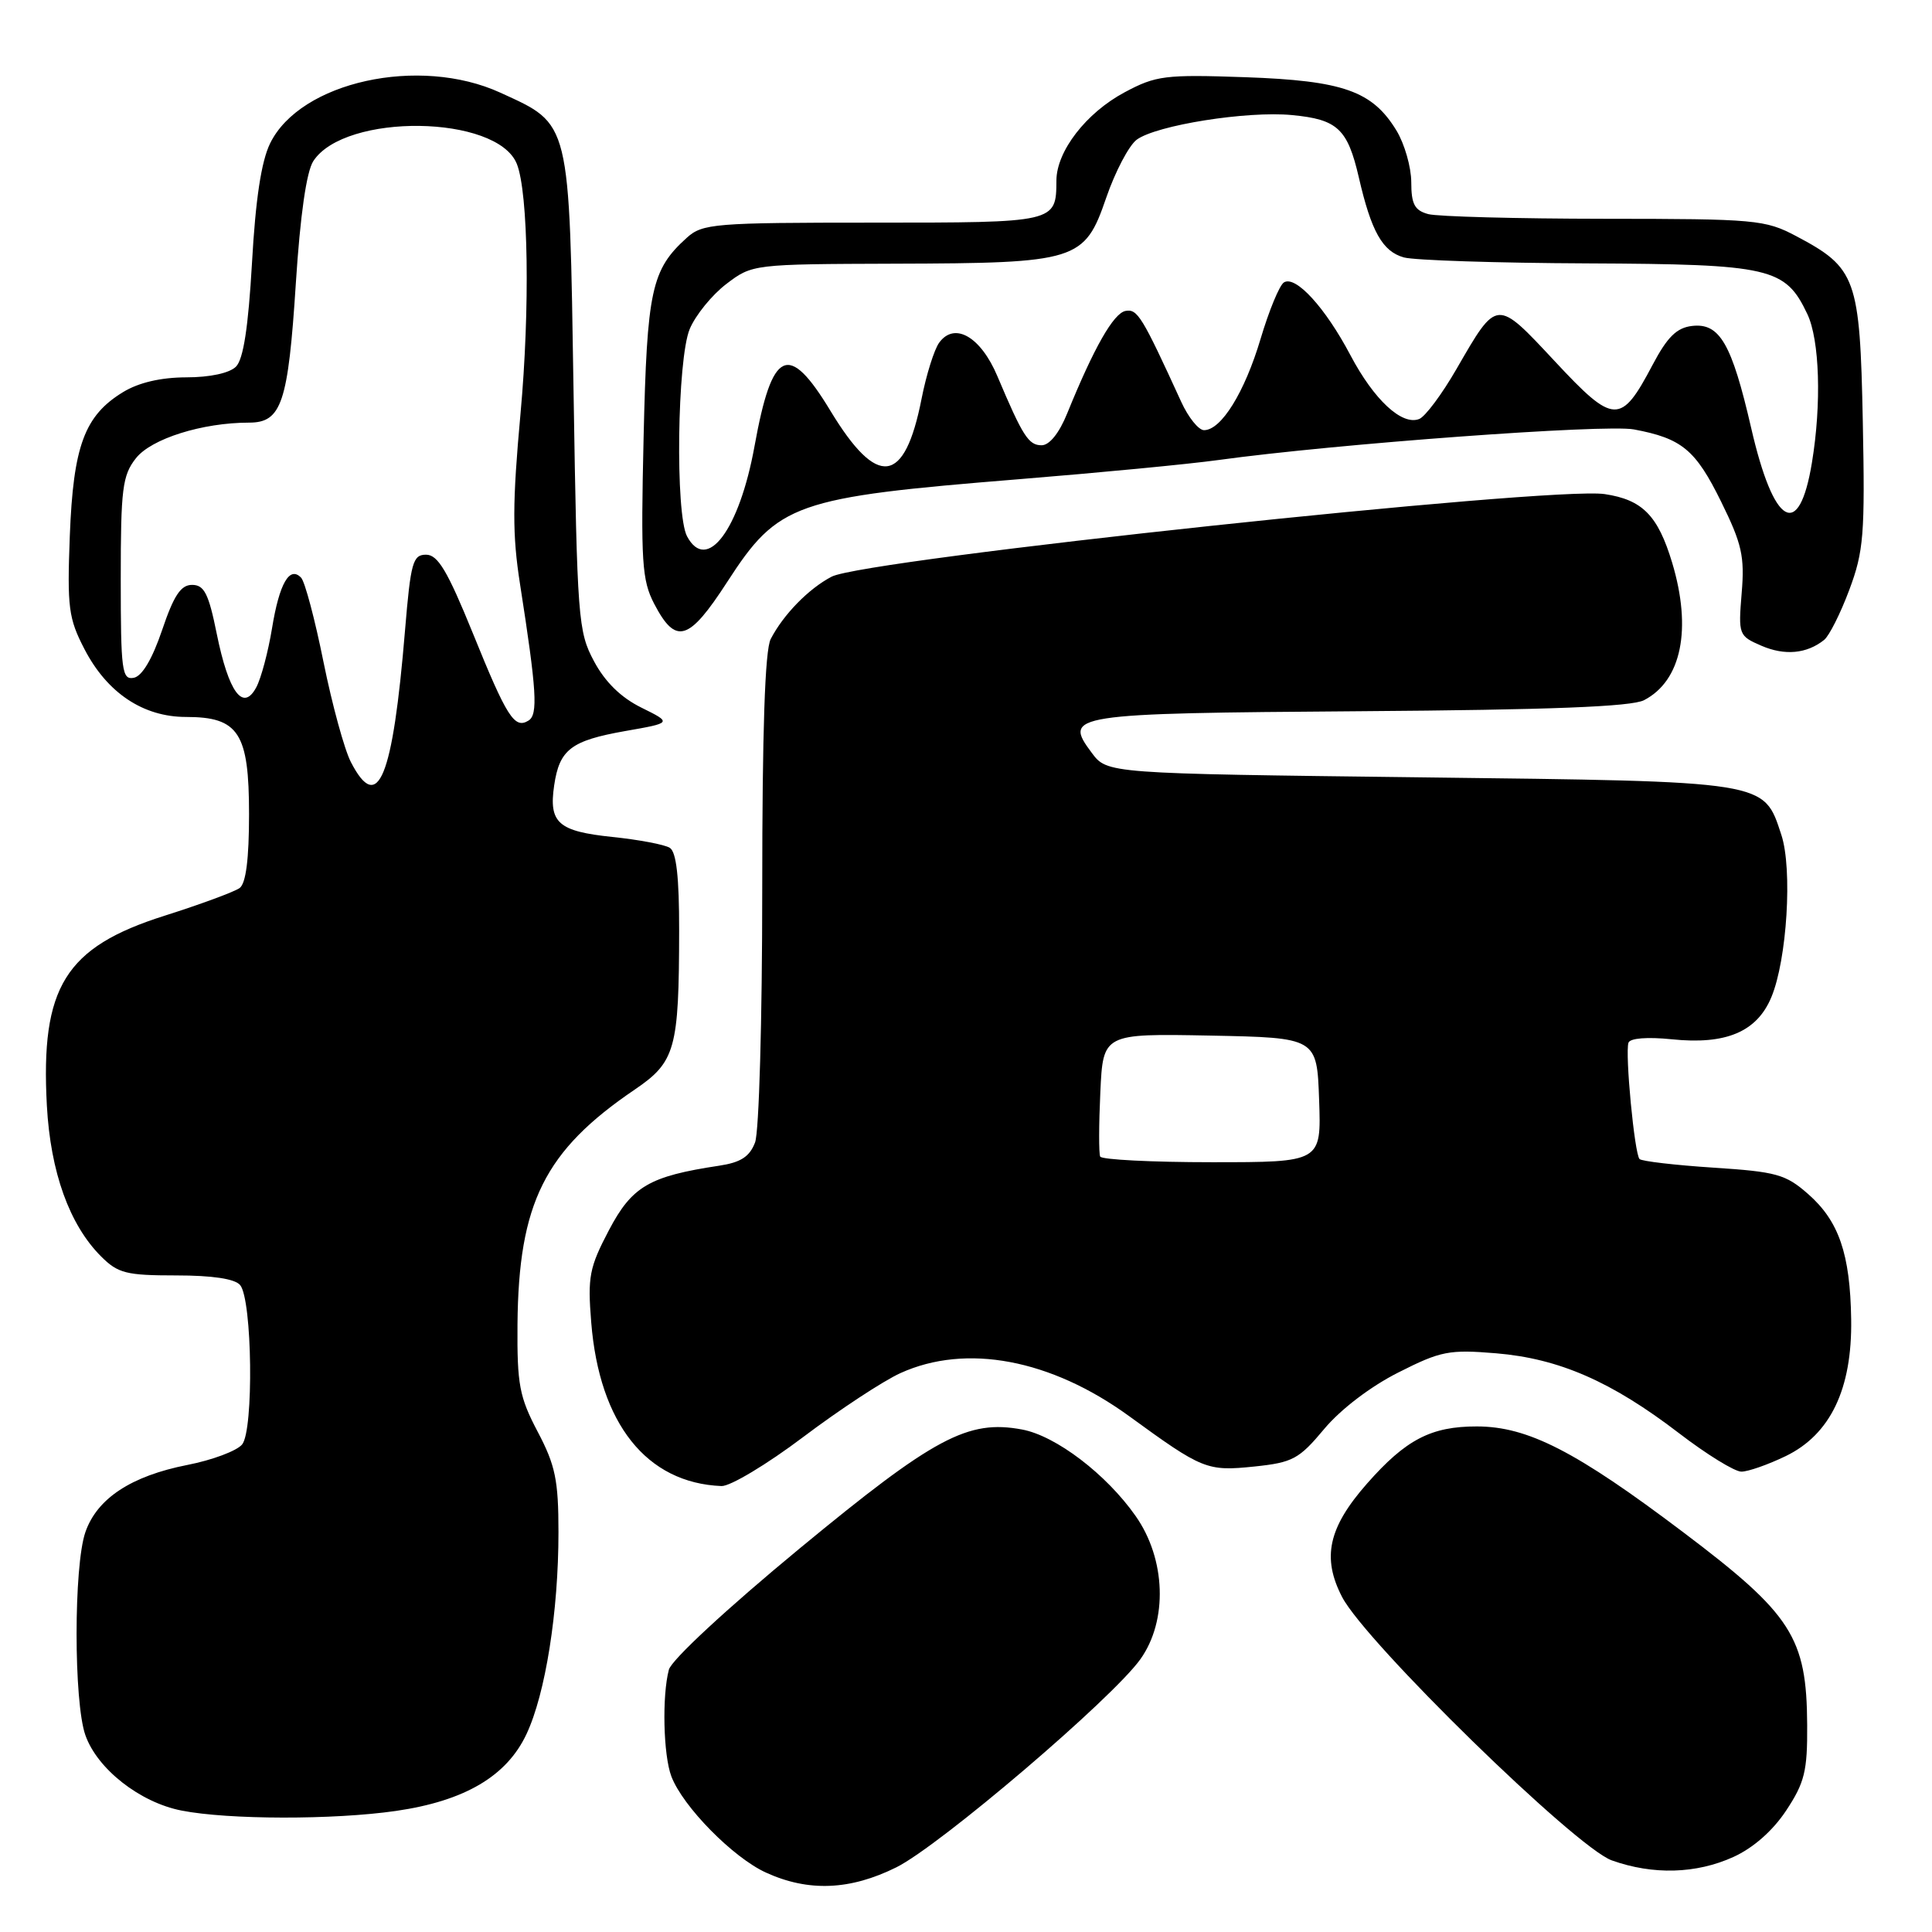 <?xml version="1.0" encoding="UTF-8" standalone="no"?>
<!DOCTYPE svg PUBLIC "-//W3C//DTD SVG 1.1//EN" "http://www.w3.org/Graphics/SVG/1.1/DTD/svg11.dtd" >
<svg xmlns="http://www.w3.org/2000/svg" xmlns:xlink="http://www.w3.org/1999/xlink" version="1.1" viewBox="0 0 256 256">
 <g >
 <path fill="currentColor"
d=" M 118.79 247.42 C 124.56 244.54 147.39 225.07 151.11 219.85 C 154.76 214.73 154.49 206.58 150.47 200.87 C 146.59 195.34 139.92 190.26 135.44 189.42 C 128.25 188.07 123.79 190.46 105.98 205.16 C 96.33 213.13 88.98 219.94 88.63 221.24 C 87.71 224.70 87.89 232.57 88.96 235.38 C 90.47 239.37 97.14 246.15 101.50 248.13 C 107.13 250.70 112.66 250.47 118.79 247.42 Z  M 229.68 246.06 C 232.32 244.86 234.91 242.58 236.68 239.90 C 239.12 236.21 239.50 234.68 239.46 228.57 C 239.40 216.96 237.44 213.90 223.05 203.04 C 208.82 192.29 202.45 189.02 195.70 189.01 C 189.63 189.00 186.28 190.74 181.14 196.58 C 176.01 202.41 175.13 206.40 177.84 211.62 C 180.96 217.62 208.80 244.81 213.57 246.51 C 219.03 248.46 224.75 248.30 229.68 246.06 Z  M 52.45 239.96 C 61.57 238.64 67.14 235.36 69.76 229.78 C 72.28 224.42 74.00 213.56 74.00 203.03 C 74.00 196.13 73.59 194.16 71.25 189.72 C 68.82 185.10 68.51 183.47 68.57 175.50 C 68.71 159.41 72.16 152.48 84.10 144.38 C 89.50 140.71 89.97 139.02 89.99 123.31 C 90.00 116.23 89.62 112.88 88.75 112.34 C 88.06 111.91 84.63 111.26 81.13 110.90 C 73.96 110.15 72.70 109.04 73.43 104.07 C 74.13 99.31 75.66 98.14 82.83 96.87 C 89.06 95.78 89.06 95.78 84.98 93.76 C 82.28 92.43 80.17 90.36 78.71 87.62 C 76.60 83.69 76.48 82.06 76.00 51.95 C 75.43 15.68 75.64 16.56 66.30 12.28 C 55.55 7.36 39.78 10.83 35.79 19.00 C 34.62 21.39 33.86 26.43 33.39 34.83 C 32.90 43.37 32.25 47.60 31.27 48.58 C 30.42 49.44 27.81 50.00 24.68 50.00 C 21.31 50.01 18.38 50.69 16.30 51.96 C 11.20 55.07 9.71 59.09 9.25 71.00 C 8.89 80.48 9.08 81.94 11.18 85.99 C 14.18 91.80 18.96 95.00 24.65 95.00 C 31.63 95.00 33.00 97.11 33.00 107.88 C 33.00 113.82 32.59 117.06 31.75 117.67 C 31.06 118.17 26.59 119.82 21.80 121.34 C 8.63 125.51 5.36 130.78 6.21 146.50 C 6.69 155.31 9.20 162.29 13.39 166.48 C 15.63 168.72 16.73 169.00 23.33 169.00 C 28.16 169.00 31.13 169.45 31.82 170.28 C 33.43 172.22 33.64 189.52 32.08 191.40 C 31.38 192.25 28.12 193.47 24.84 194.11 C 17.37 195.58 12.85 198.56 11.31 203.03 C 9.76 207.52 9.76 225.50 11.31 229.91 C 12.88 234.39 18.53 238.83 24.06 239.91 C 30.27 241.13 44.19 241.15 52.45 239.96 Z  M 106.42 190.42 C 111.22 186.80 117.03 182.98 119.32 181.94 C 128.03 177.99 139.23 180.10 149.62 187.65 C 159.36 194.74 159.93 194.97 166.23 194.32 C 171.29 193.79 172.13 193.34 175.46 189.35 C 177.64 186.74 181.63 183.70 185.29 181.86 C 190.92 179.01 192.02 178.80 198.26 179.32 C 206.59 180.02 213.53 183.05 222.47 189.90 C 226.13 192.71 229.85 195.00 230.74 195.00 C 231.64 195.00 234.28 194.07 236.62 192.94 C 242.54 190.07 245.43 184.04 245.29 174.82 C 245.16 166.14 243.66 161.79 239.58 158.21 C 236.61 155.60 235.38 155.26 227.04 154.72 C 221.95 154.39 217.54 153.87 217.25 153.58 C 216.58 152.92 215.31 139.57 215.78 138.17 C 215.98 137.56 218.26 137.38 221.52 137.71 C 228.70 138.46 232.80 136.72 234.71 132.14 C 236.79 127.17 237.53 115.15 236.04 110.63 C 233.67 103.43 234.48 103.56 188.15 103.00 C 146.71 102.50 146.71 102.50 144.66 99.75 C 140.86 94.66 141.71 94.52 180.30 94.24 C 205.42 94.06 216.17 93.64 217.84 92.78 C 222.81 90.21 224.21 83.35 221.57 74.56 C 219.68 68.30 217.64 66.22 212.63 65.47 C 205.55 64.41 114.59 74.12 110.20 76.41 C 107.16 77.99 103.80 81.43 102.12 84.68 C 101.36 86.16 101.00 96.87 101.00 117.87 C 101.00 135.14 100.58 149.98 100.05 151.38 C 99.33 153.27 98.15 154.03 95.30 154.46 C 86.02 155.86 83.75 157.19 80.69 163.00 C 78.09 167.95 77.85 169.17 78.34 175.22 C 79.42 188.64 85.67 196.51 95.60 196.91 C 96.75 196.96 101.62 194.04 106.42 190.42 Z  M 241.71 84.79 C 242.38 84.25 243.88 81.27 245.04 78.16 C 246.95 73.06 247.13 70.85 246.83 55.82 C 246.45 36.84 245.97 35.50 238.01 31.29 C 233.90 29.11 232.63 29.00 212.59 28.99 C 200.99 28.98 190.49 28.70 189.25 28.37 C 187.44 27.88 187.00 27.05 187.00 24.13 C 186.99 22.14 186.11 19.06 185.04 17.30 C 181.84 12.05 177.98 10.69 165.00 10.23 C 154.34 9.86 153.17 10.01 149.00 12.24 C 143.92 14.96 140.01 20.02 139.98 23.90 C 139.95 29.51 139.97 29.50 115.65 29.50 C 94.64 29.50 93.08 29.63 91.01 31.50 C 86.31 35.74 85.73 38.42 85.28 57.99 C 84.90 74.47 85.06 76.88 86.68 80.00 C 89.55 85.50 91.26 84.99 96.36 77.11 C 103.12 66.66 105.25 65.91 134.99 63.50 C 145.62 62.64 157.50 61.50 161.41 60.96 C 176.99 58.81 212.67 56.19 216.50 56.90 C 222.86 58.09 224.67 59.59 228.06 66.48 C 230.81 72.06 231.19 73.73 230.78 78.59 C 230.33 84.11 230.38 84.26 233.41 85.57 C 236.49 86.90 239.41 86.63 241.71 84.79 Z  M 46.50 100.99 C 45.64 99.34 44.01 93.37 42.87 87.74 C 41.74 82.11 40.40 77.07 39.90 76.55 C 38.37 74.94 37.01 77.31 36.04 83.28 C 35.53 86.37 34.60 89.88 33.96 91.07 C 32.21 94.35 30.30 91.76 28.72 83.98 C 27.65 78.66 27.06 77.50 25.45 77.50 C 23.96 77.50 23.03 78.90 21.48 83.49 C 20.18 87.32 18.83 89.60 17.73 89.81 C 16.16 90.12 16.00 88.89 16.00 76.71 C 16.00 64.76 16.22 62.99 18.01 60.72 C 20.04 58.13 26.82 56.00 33.01 56.00 C 37.31 56.00 38.18 53.40 39.20 37.54 C 39.78 28.51 40.61 22.73 41.52 21.34 C 45.71 14.93 65.86 15.21 68.48 21.71 C 70.01 25.53 70.24 40.94 68.97 54.81 C 67.89 66.64 67.88 70.85 68.91 77.42 C 71.12 91.57 71.31 94.69 70.03 95.48 C 68.17 96.63 67.17 95.05 62.64 83.87 C 59.30 75.66 58.02 73.50 56.46 73.50 C 54.70 73.50 54.42 74.51 53.67 83.50 C 52.04 103.18 50.09 107.94 46.50 100.99 Z  M 145.78 153.25 C 145.59 152.84 145.60 149.00 145.80 144.72 C 146.16 136.95 146.16 136.95 160.33 137.22 C 174.50 137.50 174.50 137.50 174.79 145.75 C 175.08 154.00 175.08 154.00 160.60 154.00 C 152.63 154.00 145.96 153.66 145.78 153.25 Z  M 91.04 71.07 C 89.46 68.13 89.73 47.58 91.39 43.60 C 92.16 41.76 94.34 39.08 96.24 37.63 C 99.68 35.01 99.76 35.00 118.59 34.94 C 142.78 34.87 143.70 34.58 146.58 26.20 C 147.77 22.74 149.59 19.28 150.62 18.51 C 153.22 16.59 165.26 14.67 171.21 15.25 C 177.23 15.82 178.56 17.07 180.05 23.50 C 181.70 30.68 183.19 33.32 186.02 34.11 C 187.38 34.49 198.33 34.85 210.35 34.90 C 234.64 35.01 236.56 35.46 239.48 41.61 C 241.11 45.04 241.38 53.49 240.09 61.30 C 238.39 71.66 235.04 69.76 232.04 56.71 C 229.46 45.52 227.87 42.76 224.20 43.19 C 222.17 43.43 220.93 44.65 218.98 48.34 C 214.77 56.32 213.87 56.29 206.03 47.88 C 198.23 39.53 198.41 39.52 192.99 48.90 C 191.07 52.23 188.85 55.21 188.05 55.52 C 185.76 56.42 182.06 52.98 178.93 47.05 C 175.61 40.76 171.68 36.46 170.13 37.42 C 169.54 37.78 168.15 41.15 167.03 44.91 C 164.92 51.99 161.82 57.00 159.54 57.00 C 158.82 57.00 157.46 55.31 156.52 53.25 C 151.32 41.89 150.72 40.91 149.14 41.20 C 147.55 41.50 144.96 46.05 141.42 54.75 C 140.36 57.38 139.06 59.00 138.02 59.00 C 136.29 59.00 135.53 57.82 132.16 49.85 C 129.95 44.61 126.49 42.61 124.45 45.40 C 123.79 46.30 122.74 49.65 122.11 52.85 C 119.87 64.25 116.27 64.72 110.04 54.44 C 104.47 45.23 102.31 46.24 99.98 59.11 C 97.97 70.21 93.66 75.97 91.04 71.07 Z "/>
</g>
</svg>